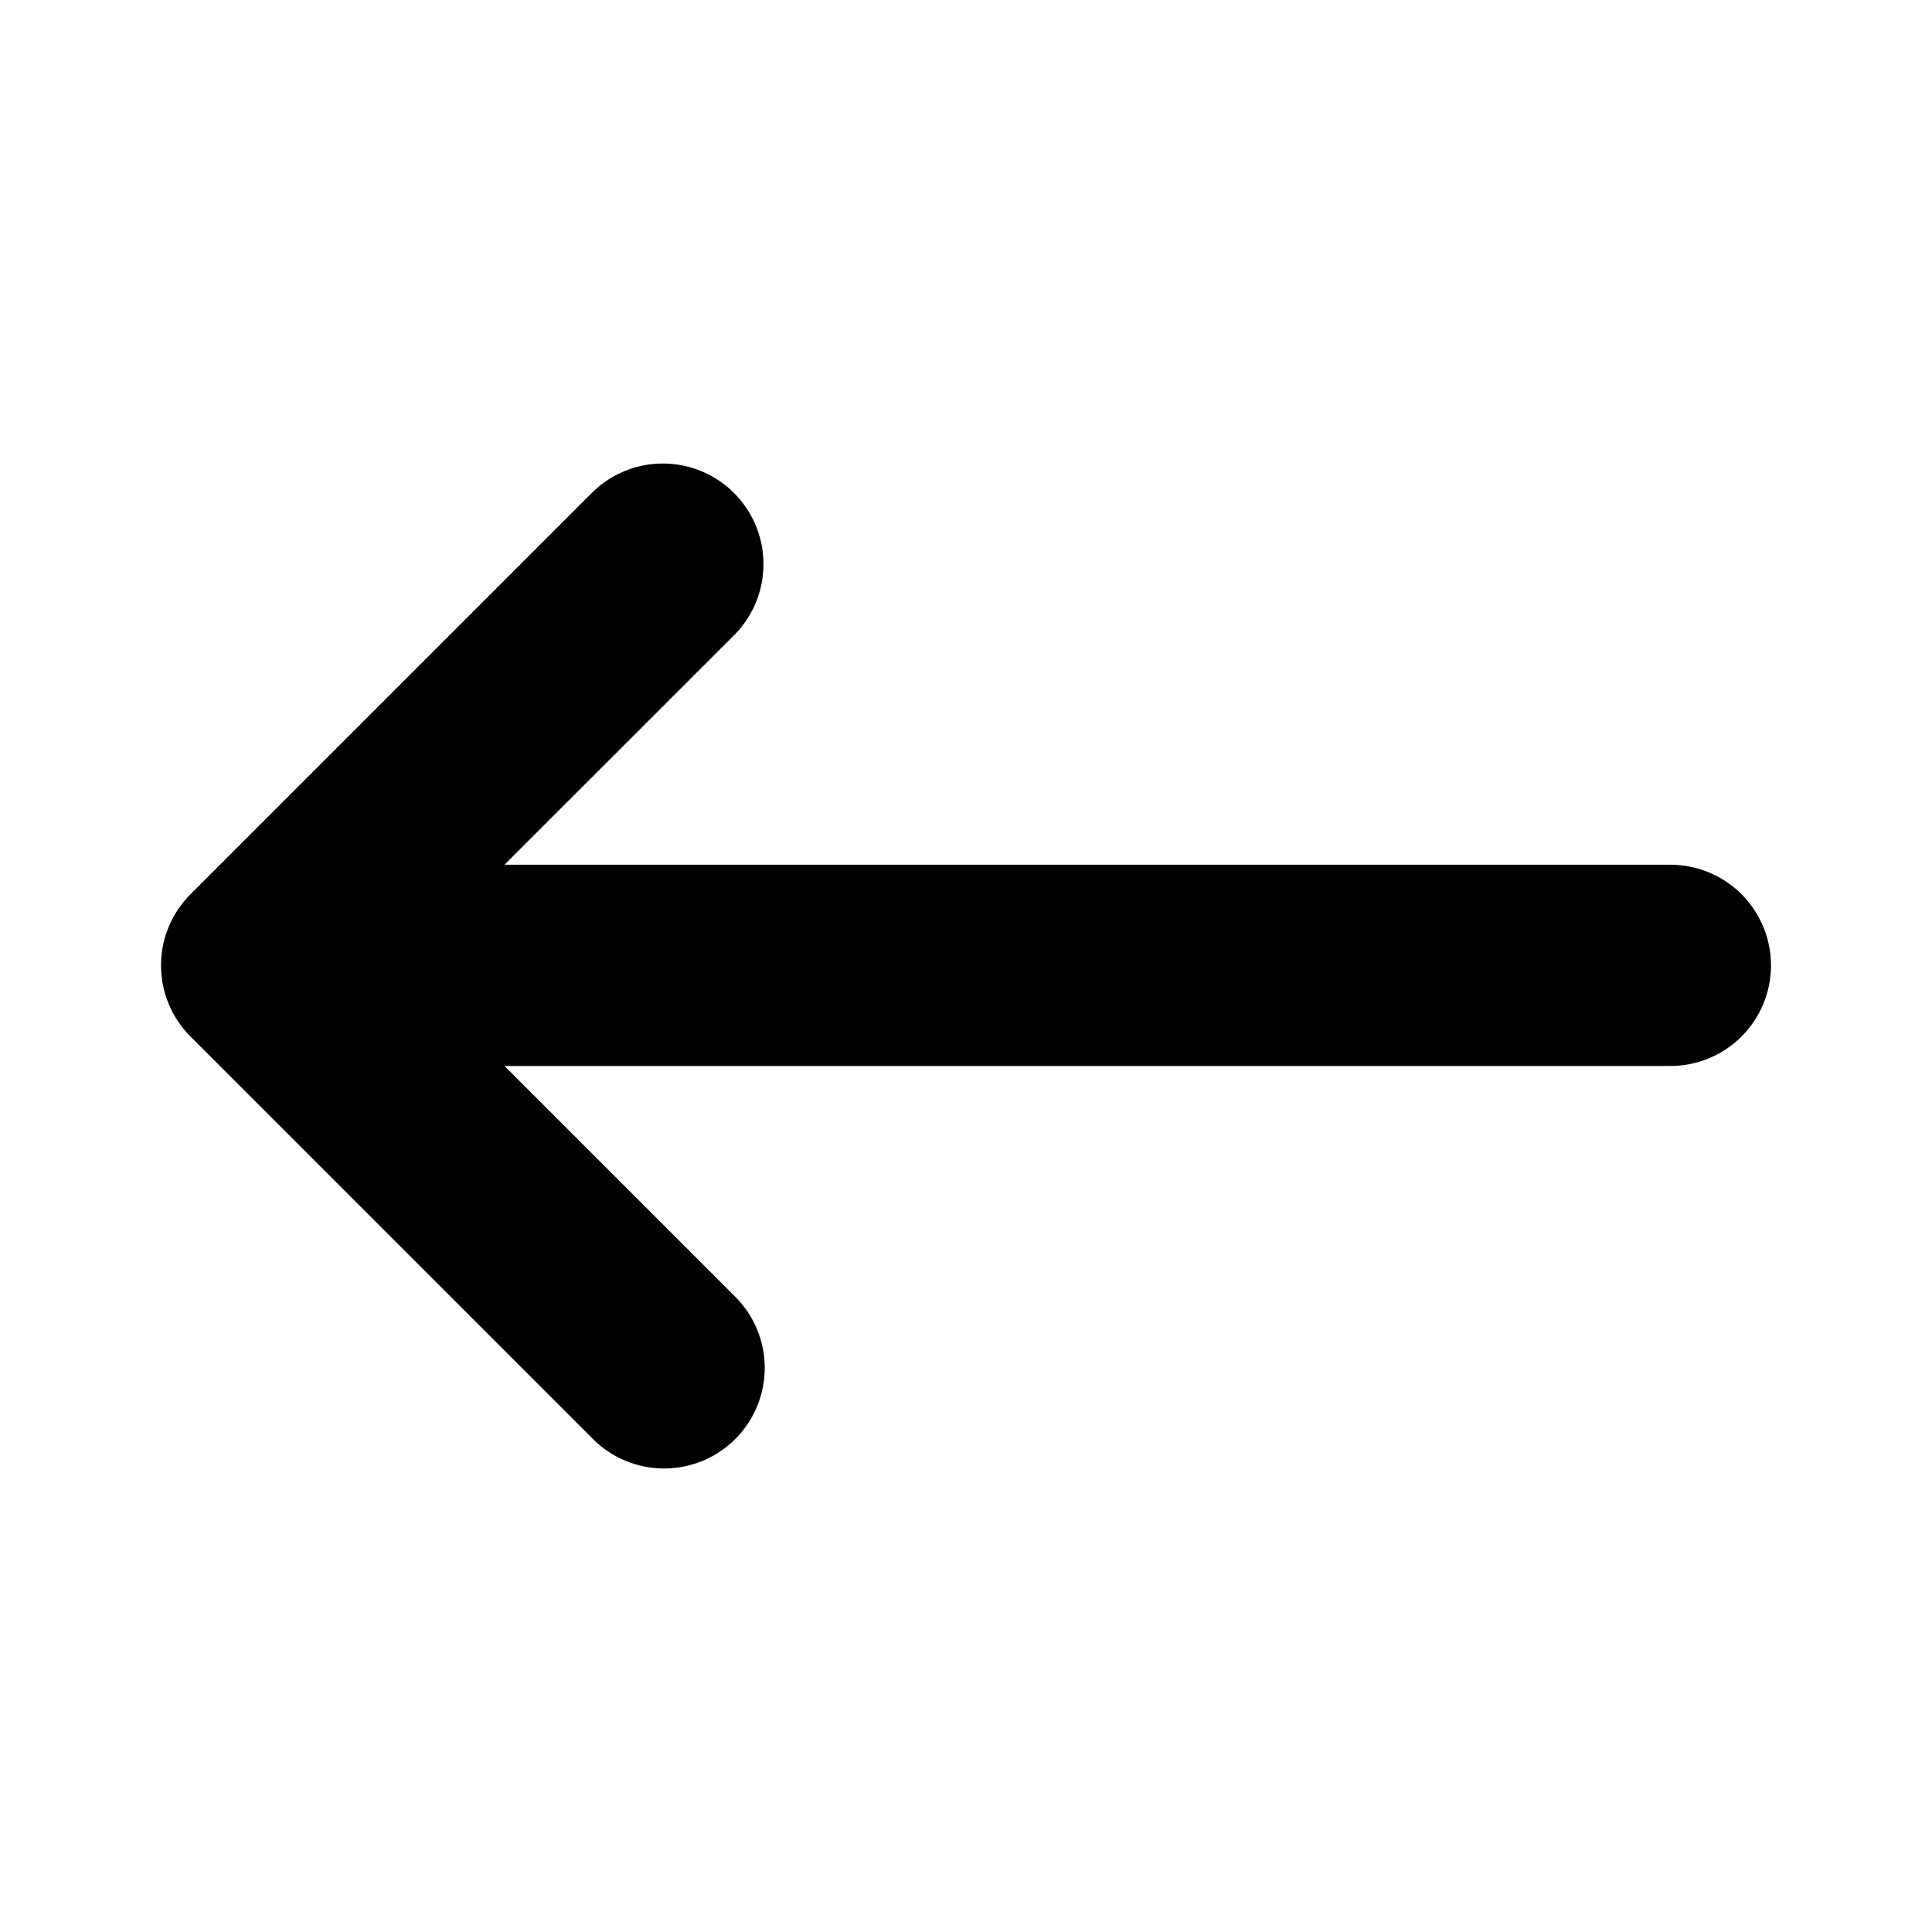 <svg width="24" height="24" viewBox="0 0 24 24" fill="none" xmlns="http://www.w3.org/2000/svg">
<path fill-rule="evenodd" clip-rule="evenodd" d="M9.134 17.876C8.899 18.111 8.581 18.242 8.25 18.242C7.918 18.242 7.6 18.111 7.366 17.876L2.366 12.876C2.132 12.642 2 12.324 2 11.992C2 11.661 2.132 11.343 2.366 11.109L7.366 6.109C7.602 5.881 7.918 5.755 8.245 5.758C8.573 5.761 8.887 5.892 9.118 6.124C9.35 6.356 9.482 6.669 9.484 6.997C9.487 7.325 9.361 7.64 9.134 7.876L6.267 10.742H20.75C21.081 10.742 21.399 10.874 21.634 11.108C21.868 11.343 22 11.661 22 11.992C22 12.324 21.868 12.642 21.634 12.876C21.399 13.111 21.081 13.242 20.75 13.242H6.267L9.134 16.109C9.368 16.343 9.5 16.661 9.5 16.992C9.5 17.324 9.368 17.642 9.134 17.876Z" fill="#000"/>
</svg>
